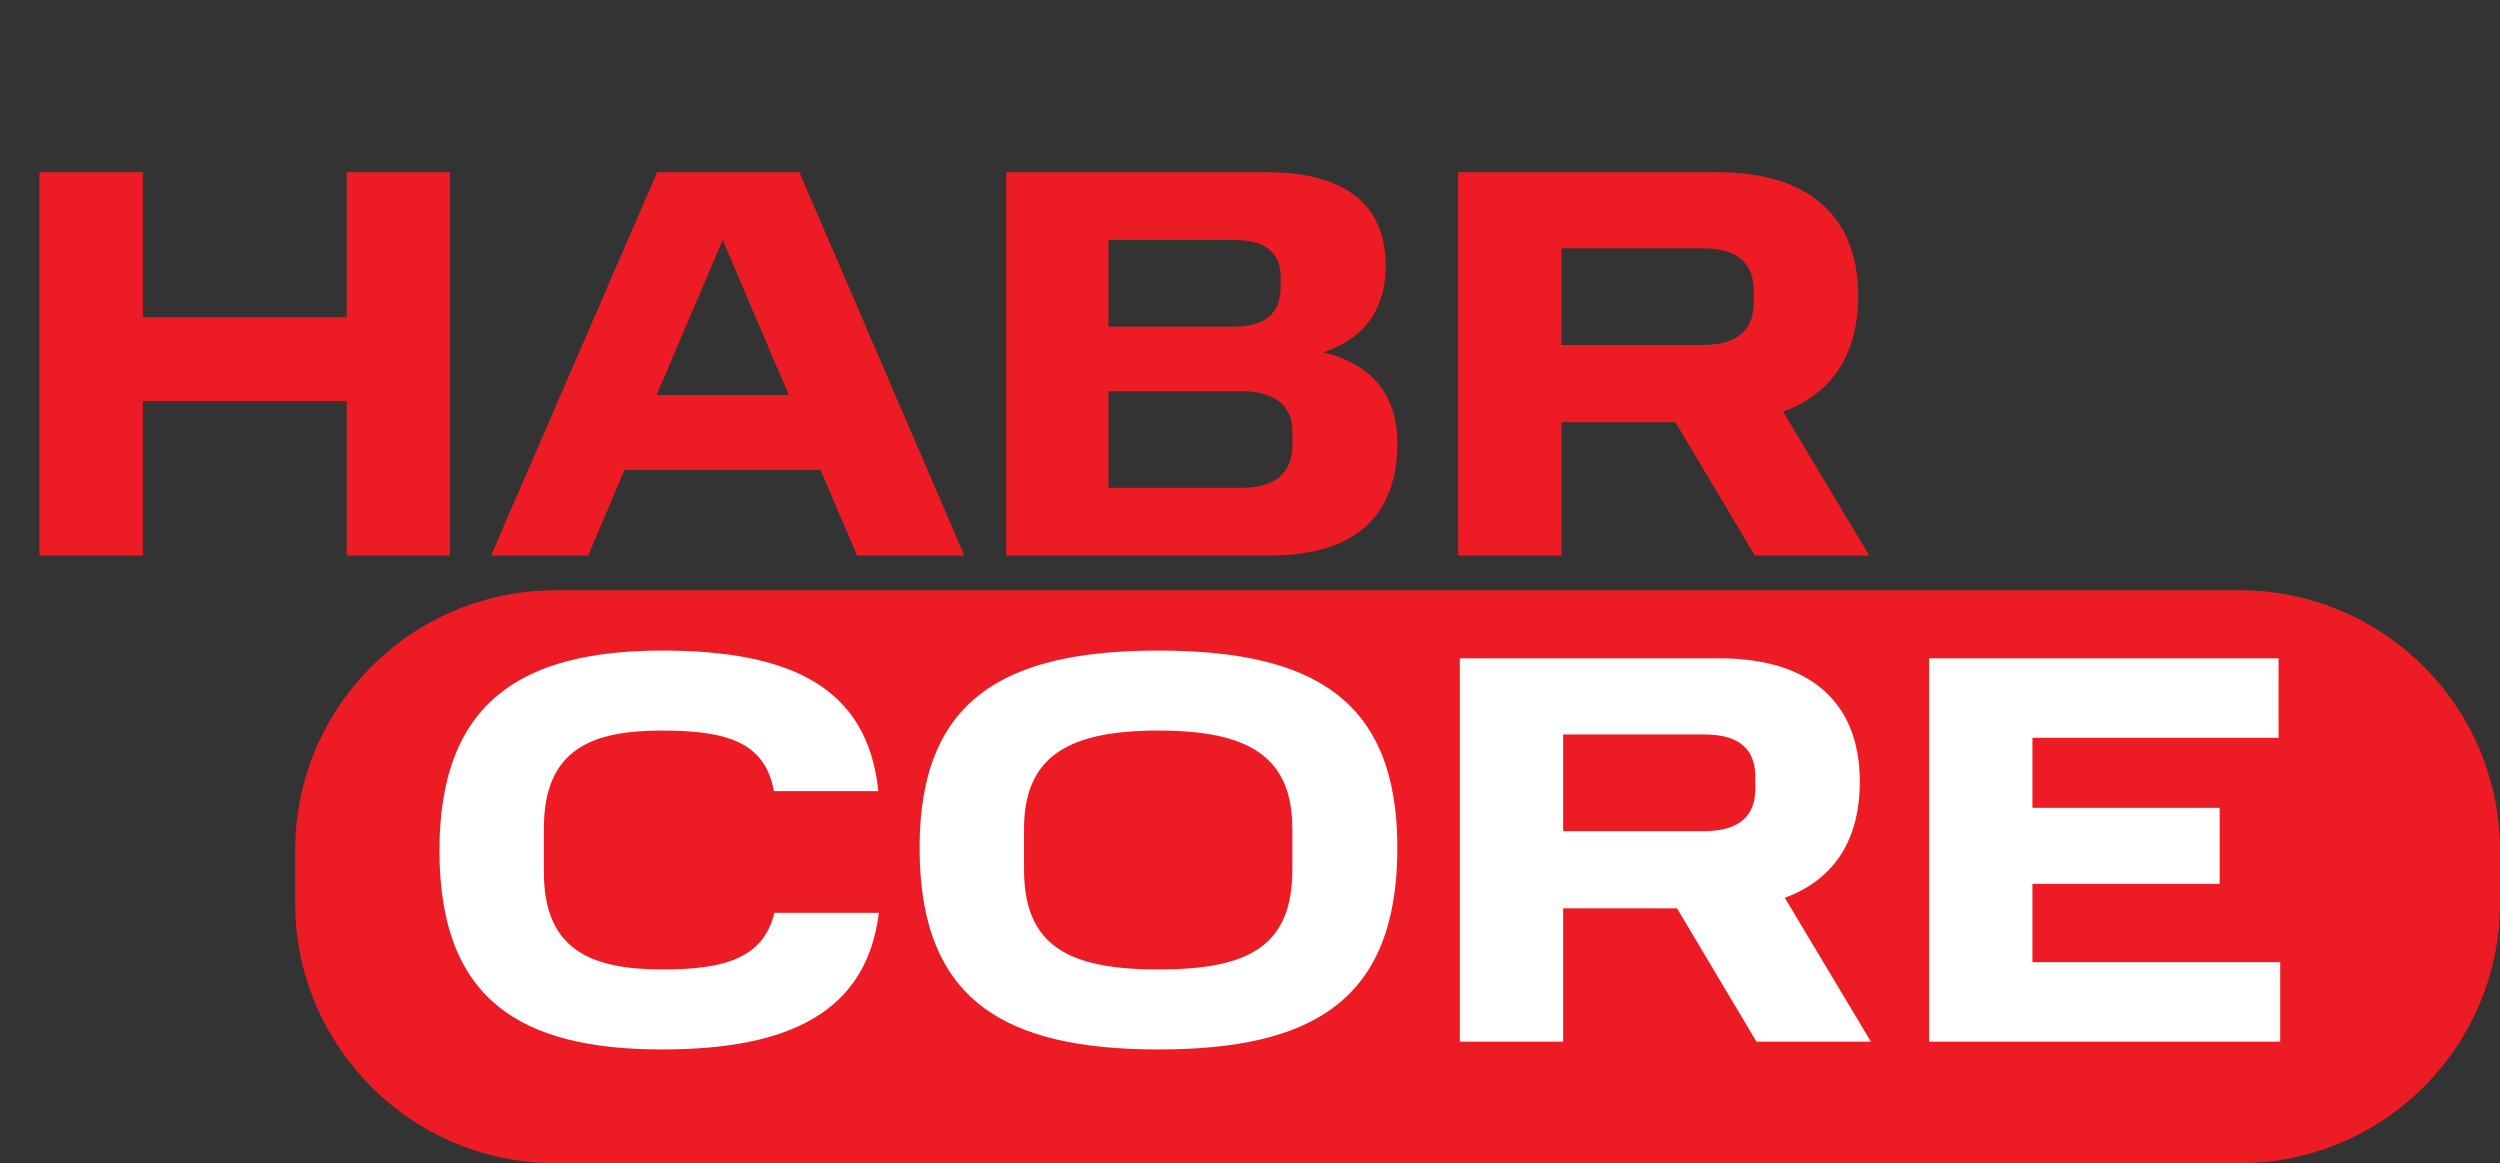 <svg width="144" height="67" viewBox="0 0 144 67" fill="none" xmlns="http://www.w3.org/2000/svg">
<rect x="0" y="0" width="144" height="67" fill="#333333" stroke="none"/>
<path d="M17 49C17 40.716 23.716 34 32 34H129C137.284 34 144 40.716 144 49V52C144 60.284 137.284 67 129 67H32C23.716 67 17 60.284 17 52V49Z" fill="#ED1C24"/>
<path d="M25.312 48.992C25.312 40.416 30.08 37.472 38.144 37.472C45.536 37.472 49.984 39.584 50.592 45.568H44.576C44.064 42.752 41.888 42.08 38.144 42.08C34.144 42.08 31.328 43.104 31.328 47.712V50.24C31.328 54.72 34.048 55.84 38.176 55.84C41.728 55.84 43.968 55.2 44.608 52.576H50.624C49.92 58.272 45.504 60.448 38.144 60.448C30.08 60.448 25.312 57.664 25.312 48.992ZM74.44 50.08V47.744C74.44 43.52 71.848 42.08 66.728 42.08C61.608 42.08 58.984 43.52 58.984 47.744V50.08C58.984 54.528 61.608 55.84 66.728 55.84C71.848 55.84 74.44 54.56 74.44 50.08ZM52.968 48.832C52.968 40.256 57.864 37.472 66.728 37.472C75.592 37.472 80.488 40.256 80.488 48.832C80.488 57.632 75.592 60.448 66.728 60.448C57.864 60.448 52.968 57.632 52.968 48.832ZM84.085 37.92H99.061C104.213 37.92 107.125 40.416 107.125 45.024C107.125 48.448 105.589 50.688 102.805 51.712L107.765 60H101.173L96.597 52.32H90.037V60H84.085V37.92ZM101.109 45.408V44.768C101.109 43.264 100.309 42.304 98.165 42.304H90.037V47.872H98.165C100.277 47.872 101.109 46.912 101.109 45.408ZM111.116 37.92H131.244V42.496H117.068V46.528H127.852V50.912H117.068V55.424H131.34V60H111.116V37.92Z" fill="white"/>
<path d="M2.272 9.92H8.224V18.272H19.968V9.92H25.92V32H19.968V23.104H8.224V32H2.272V9.92ZM37.852 9.92H46.044L55.547 32H49.371L47.26 27.072H35.964L33.883 32H28.284L37.852 9.92ZM41.627 13.824L37.819 22.752H45.435L41.627 13.824ZM57.959 9.92H72.968C77.383 9.92 79.816 11.712 79.816 15.296C79.816 17.44 78.919 19.392 76.231 20.288C79.272 21.056 80.487 22.976 80.487 25.536C80.487 29.728 78.055 32 73.096 32H57.959V9.92ZM74.439 25.664V24.832C74.439 23.392 73.448 22.528 71.496 22.528H63.847V28.096H71.496C73.383 28.096 74.439 27.296 74.439 25.664ZM73.767 16.544V15.936C73.767 14.56 72.871 13.824 71.112 13.824H63.847V18.816H71.112C72.84 18.816 73.767 18.048 73.767 16.544ZM83.991 9.92H98.967C104.119 9.92 107.031 12.416 107.031 17.024C107.031 20.448 105.495 22.688 102.711 23.712L107.671 32H101.079L96.503 24.32H89.943V32H83.991V9.92ZM101.015 17.408V16.768C101.015 15.264 100.215 14.304 98.071 14.304H89.943V19.872H98.071C100.183 19.872 101.015 18.912 101.015 17.408Z" fill="#ED1C24"/>
</svg>
